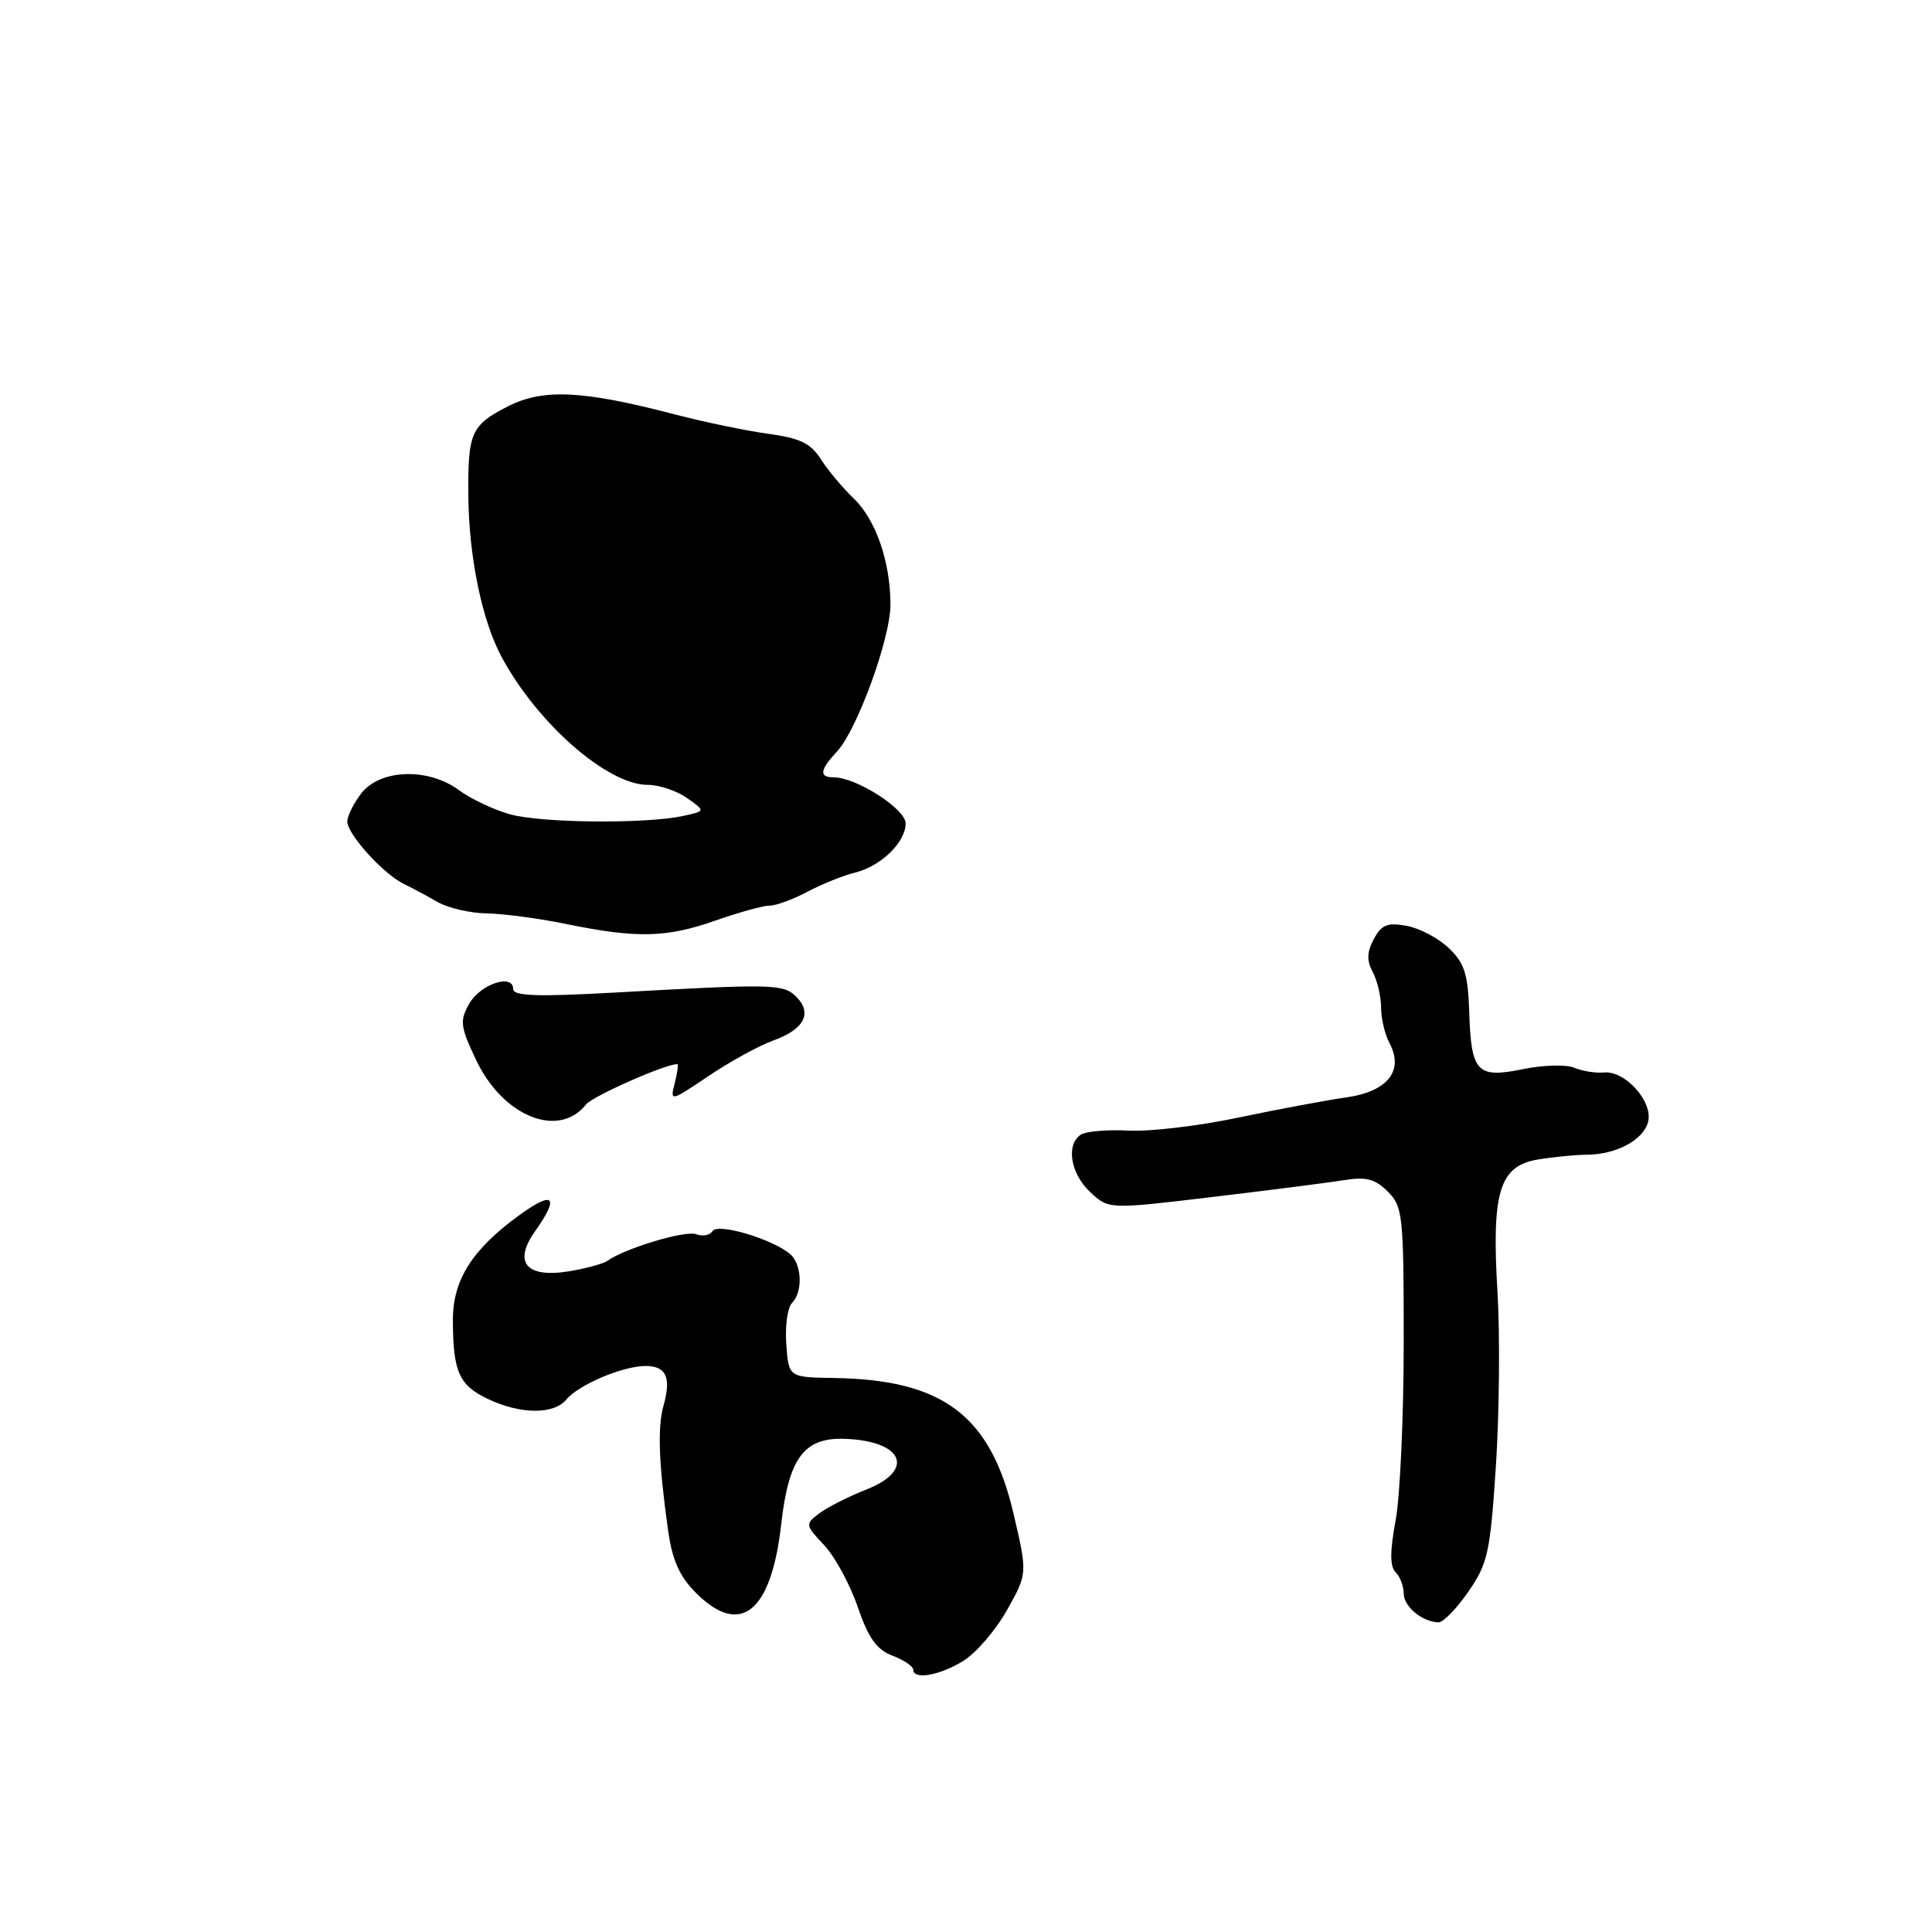 <?xml version="1.0" encoding="UTF-8" standalone="no"?>
<!DOCTYPE svg PUBLIC "-//W3C//DTD SVG 1.1//EN" "http://www.w3.org/Graphics/SVG/1.1/DTD/svg11.dtd" >
<svg xmlns="http://www.w3.org/2000/svg" xmlns:xlink="http://www.w3.org/1999/xlink" version="1.1" viewBox="0 0 256 256">
 <g >
 <path fill="currentColor"
d=" M 127.61 220.10 C 129.32 219.05 131.94 216.02 133.43 213.35 C 136.15 208.50 136.15 208.50 134.32 200.66 C 131.28 187.57 125.00 182.81 110.50 182.59 C 104.50 182.50 104.50 182.50 104.19 178.11 C 104.01 175.70 104.35 173.25 104.94 172.66 C 106.42 171.18 106.26 167.46 104.66 166.14 C 102.25 164.14 95.10 162.03 94.42 163.12 C 94.08 163.68 93.10 163.87 92.25 163.54 C 90.83 163.00 82.84 165.39 80.50 167.06 C 79.95 167.45 77.66 168.08 75.42 168.45 C 69.73 169.38 67.95 167.29 70.91 163.13 C 74.17 158.54 73.38 157.71 68.86 160.98 C 62.56 165.55 60.00 169.59 60.01 174.94 C 60.03 181.77 60.82 183.54 64.61 185.35 C 68.96 187.43 73.37 187.46 75.05 185.44 C 76.68 183.48 82.53 181.00 85.54 181.00 C 88.28 181.00 88.97 182.53 87.92 186.25 C 87.11 189.12 87.28 193.90 88.53 202.81 C 89.08 206.74 90.04 208.88 92.21 211.06 C 98.10 216.95 102.19 213.67 103.51 202.00 C 104.50 193.20 106.53 190.46 111.92 190.65 C 119.71 190.93 121.34 194.81 114.75 197.39 C 112.41 198.31 109.63 199.72 108.56 200.53 C 106.67 201.96 106.68 202.06 109.21 204.75 C 110.63 206.26 112.63 209.94 113.65 212.92 C 115.06 217.05 116.15 218.58 118.25 219.38 C 119.76 219.96 121.00 220.79 121.00 221.22 C 121.00 222.62 124.43 222.04 127.61 220.10 Z  M 194.56 210.91 C 197.15 207.17 197.46 205.75 198.22 194.16 C 198.67 187.20 198.76 176.91 198.43 171.30 C 197.62 157.93 198.67 154.48 203.79 153.64 C 205.83 153.30 208.72 153.02 210.20 153.01 C 214.13 153.00 217.75 151.07 218.38 148.66 C 219.07 146.00 215.36 141.84 212.53 142.11 C 211.42 142.21 209.64 141.93 208.60 141.48 C 207.55 141.03 204.50 141.12 201.83 141.66 C 195.70 142.92 194.94 142.12 194.68 134.09 C 194.52 129.09 194.05 127.61 191.99 125.64 C 190.62 124.32 188.10 122.99 186.39 122.68 C 183.84 122.21 183.06 122.52 182.04 124.43 C 181.11 126.16 181.08 127.28 181.90 128.81 C 182.50 129.94 183.00 132.05 183.00 133.50 C 183.00 134.95 183.50 137.06 184.10 138.19 C 186.08 141.88 183.87 144.65 178.33 145.42 C 175.67 145.80 169.26 147.00 164.07 148.09 C 158.88 149.19 152.35 149.96 149.57 149.81 C 146.78 149.66 143.94 149.90 143.25 150.33 C 141.21 151.61 141.82 155.48 144.45 157.95 C 146.90 160.25 146.90 160.25 160.70 158.60 C 168.29 157.70 176.14 156.69 178.14 156.37 C 181.01 155.90 182.22 156.22 183.89 157.89 C 185.88 159.88 186.00 161.02 186.00 177.82 C 186.00 187.62 185.52 198.25 184.93 201.44 C 184.16 205.58 184.16 207.56 184.93 208.33 C 185.52 208.92 186.00 210.19 186.00 211.15 C 186.00 212.88 188.45 214.91 190.61 214.97 C 191.23 214.99 193.00 213.16 194.56 210.91 Z  M 77.65 146.35 C 78.52 145.25 88.13 141.00 89.75 141.00 C 89.91 141.00 89.76 142.13 89.41 143.51 C 88.78 146.00 88.81 145.99 93.90 142.57 C 96.71 140.67 100.57 138.56 102.47 137.87 C 106.56 136.40 107.68 134.25 105.51 132.08 C 103.80 130.37 102.57 130.34 81.25 131.53 C 71.19 132.09 68.00 131.98 68.00 131.06 C 68.00 128.94 63.62 130.41 62.16 133.02 C 60.89 135.29 60.99 136.04 63.12 140.52 C 66.67 147.96 74.03 150.91 77.65 146.35 Z  M 94.74 122.00 C 97.87 120.90 101.13 120.00 101.98 120.00 C 102.83 120.00 105.10 119.17 107.01 118.15 C 108.93 117.14 111.75 116.00 113.28 115.63 C 116.73 114.78 120.00 111.61 120.00 109.10 C 120.00 107.19 113.46 103.00 110.47 103.00 C 108.49 103.00 108.62 102.04 110.92 99.56 C 113.57 96.72 118.00 84.55 117.99 80.13 C 117.99 74.46 116.05 68.85 113.13 66.06 C 111.66 64.65 109.70 62.31 108.77 60.85 C 107.43 58.74 106.00 58.05 101.79 57.48 C 98.88 57.08 93.31 55.92 89.41 54.91 C 77.21 51.72 71.96 51.47 67.31 53.84 C 62.40 56.35 61.98 57.30 62.06 65.83 C 62.14 73.82 63.87 82.21 66.44 87.00 C 71.16 95.83 80.48 104.00 85.83 104.00 C 87.33 104.00 89.67 104.78 91.03 105.74 C 93.50 107.47 93.50 107.47 90.50 108.12 C 85.51 109.19 71.76 109.06 67.58 107.90 C 65.43 107.30 62.37 105.85 60.78 104.68 C 56.73 101.69 50.34 101.91 47.87 105.13 C 46.87 106.43 46.03 108.10 46.02 108.84 C 45.99 110.50 50.80 115.82 53.50 117.12 C 54.60 117.65 56.62 118.73 58.00 119.53 C 59.38 120.32 62.30 121.00 64.50 121.03 C 66.70 121.07 71.42 121.69 75.00 122.43 C 84.34 124.35 88.31 124.26 94.74 122.00 Z "/>
</g>
</svg>